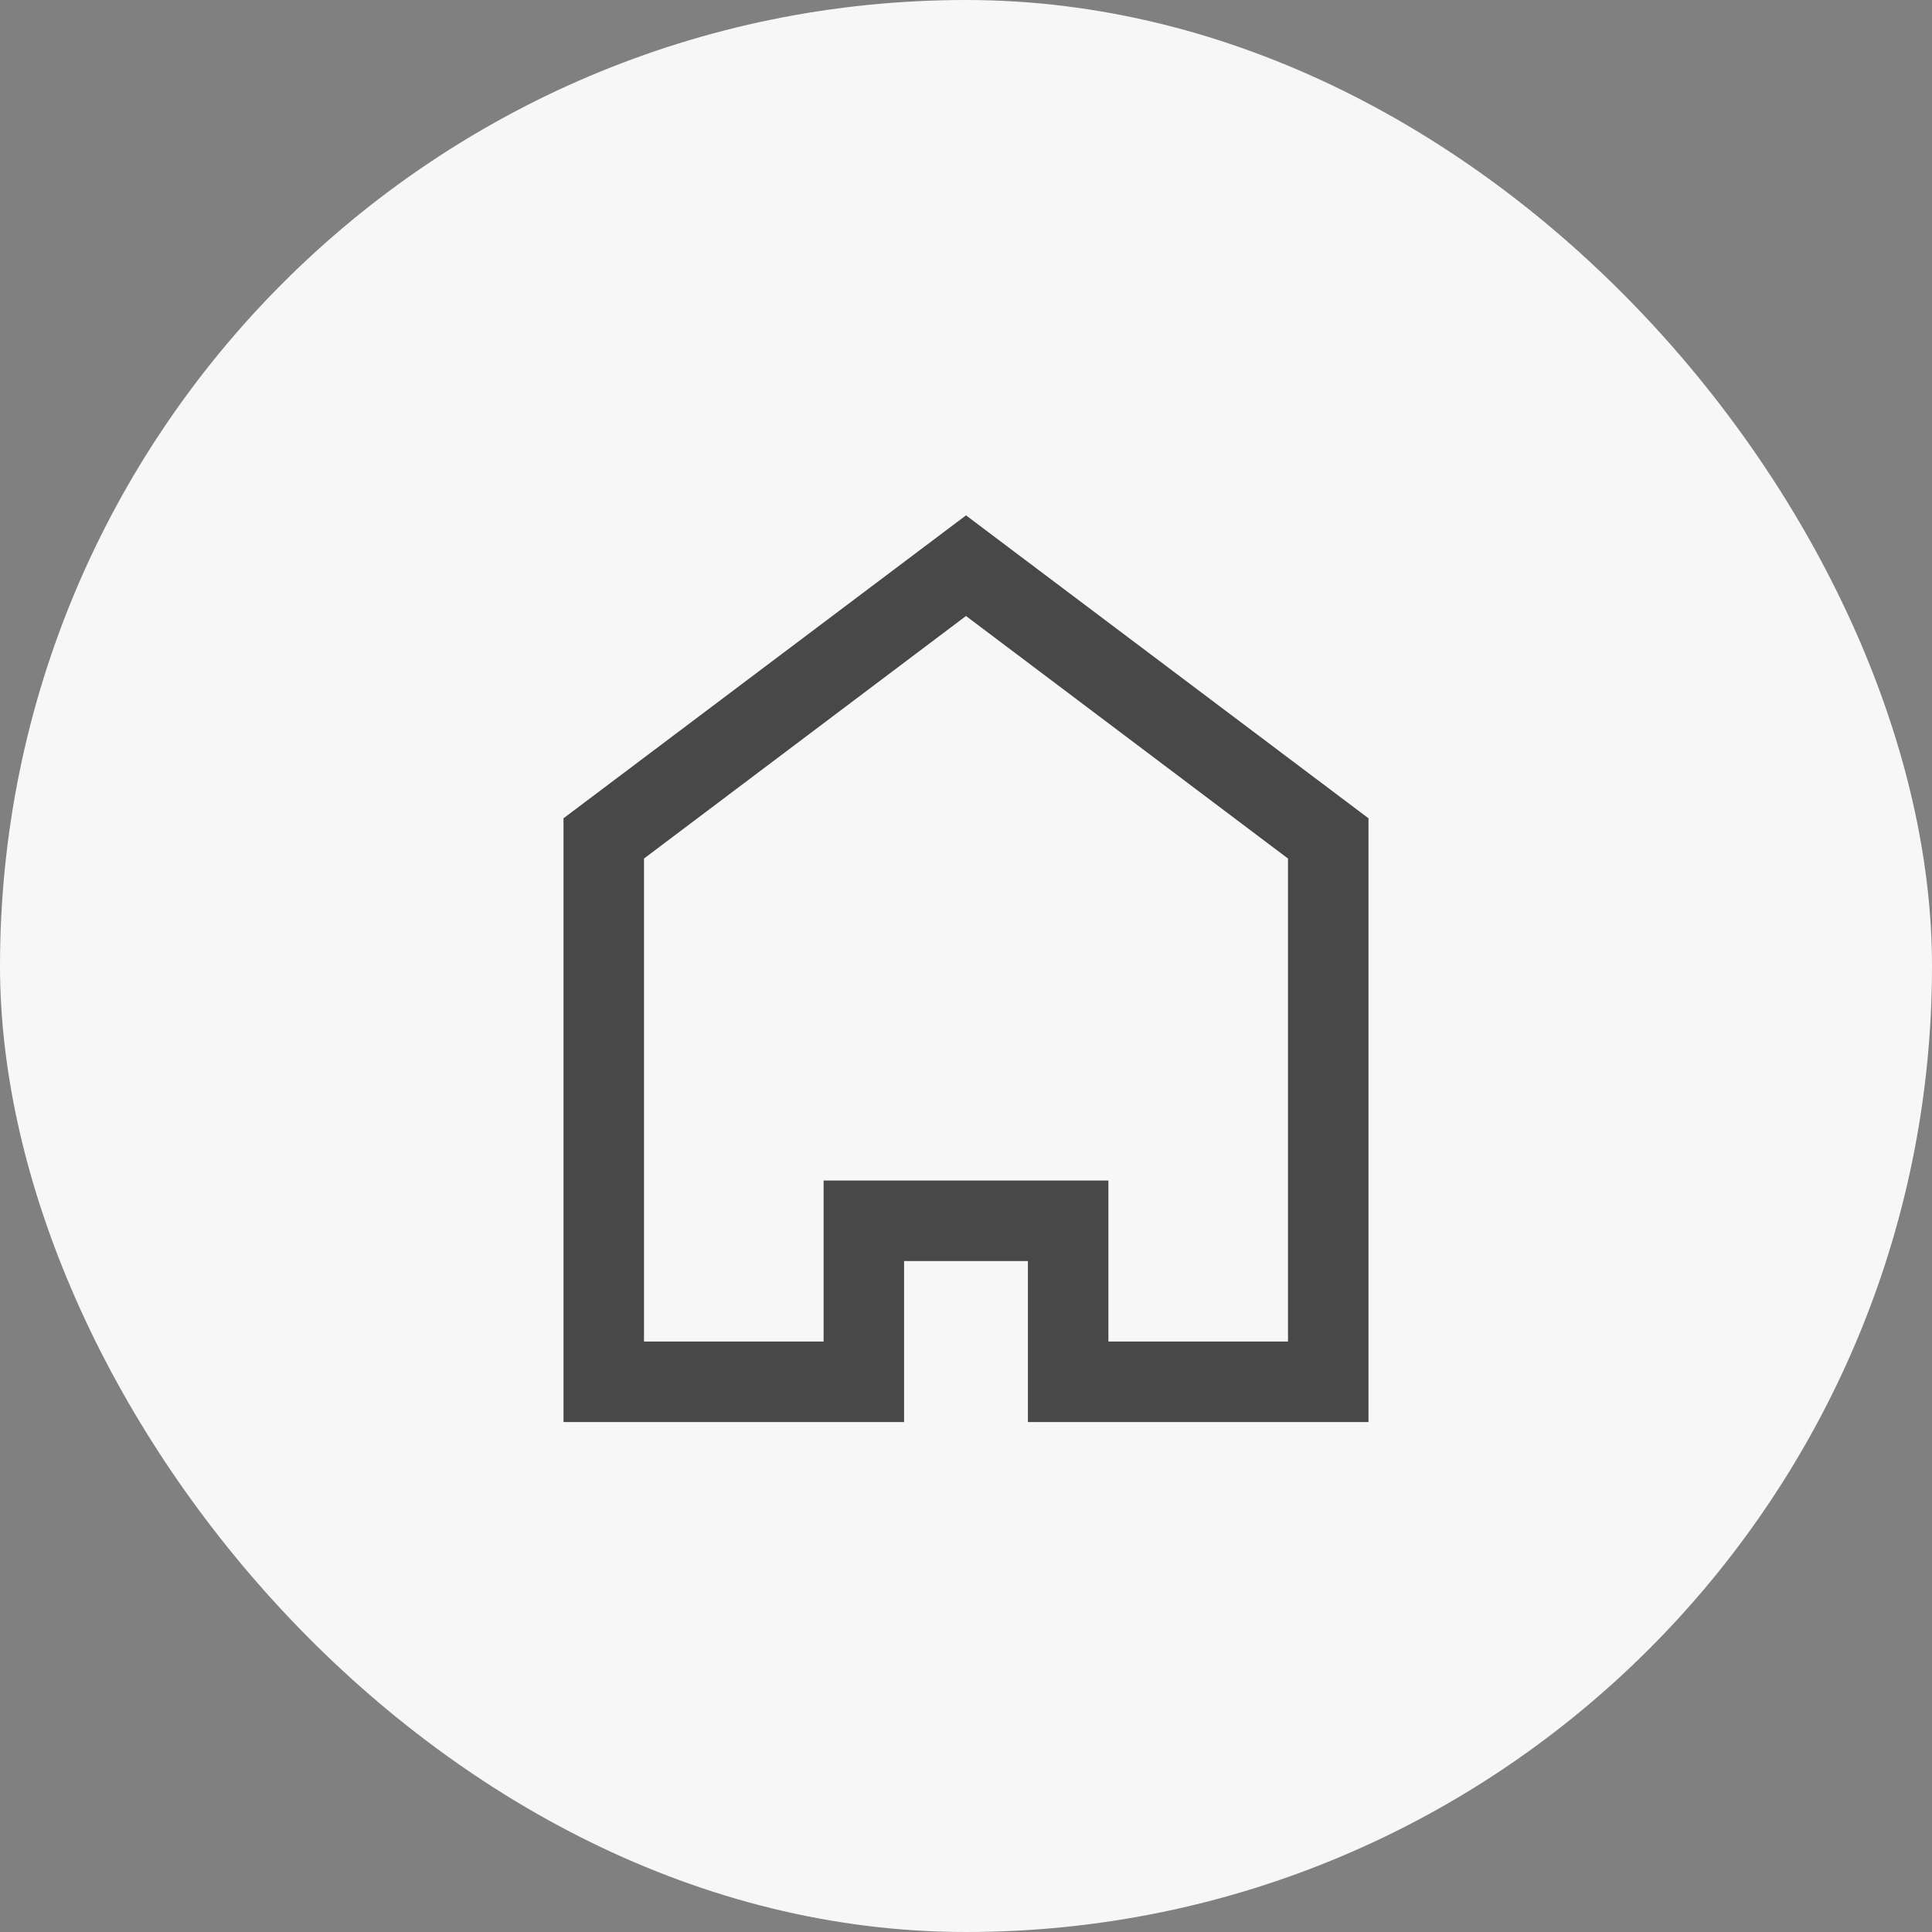 <svg width="24" height="24" viewBox="0 0 24 24" fill="none" xmlns="http://www.w3.org/2000/svg">
<rect x="0" y="0" width="24" height="24" fill="#808080" stroke="none"/>
<rect width="24" height="24" rx="12" fill="#F7F7F7"/>
<path d="M8 16.665H10.231V14.665H13.769V16.665H16V10.665L12 7.652L8 10.665V16.665ZM7 17.665V10.165L12 6.402L17 10.165V17.665H12.769V15.665H11.231V17.665H7Z" fill="#484848"/>
</svg>

